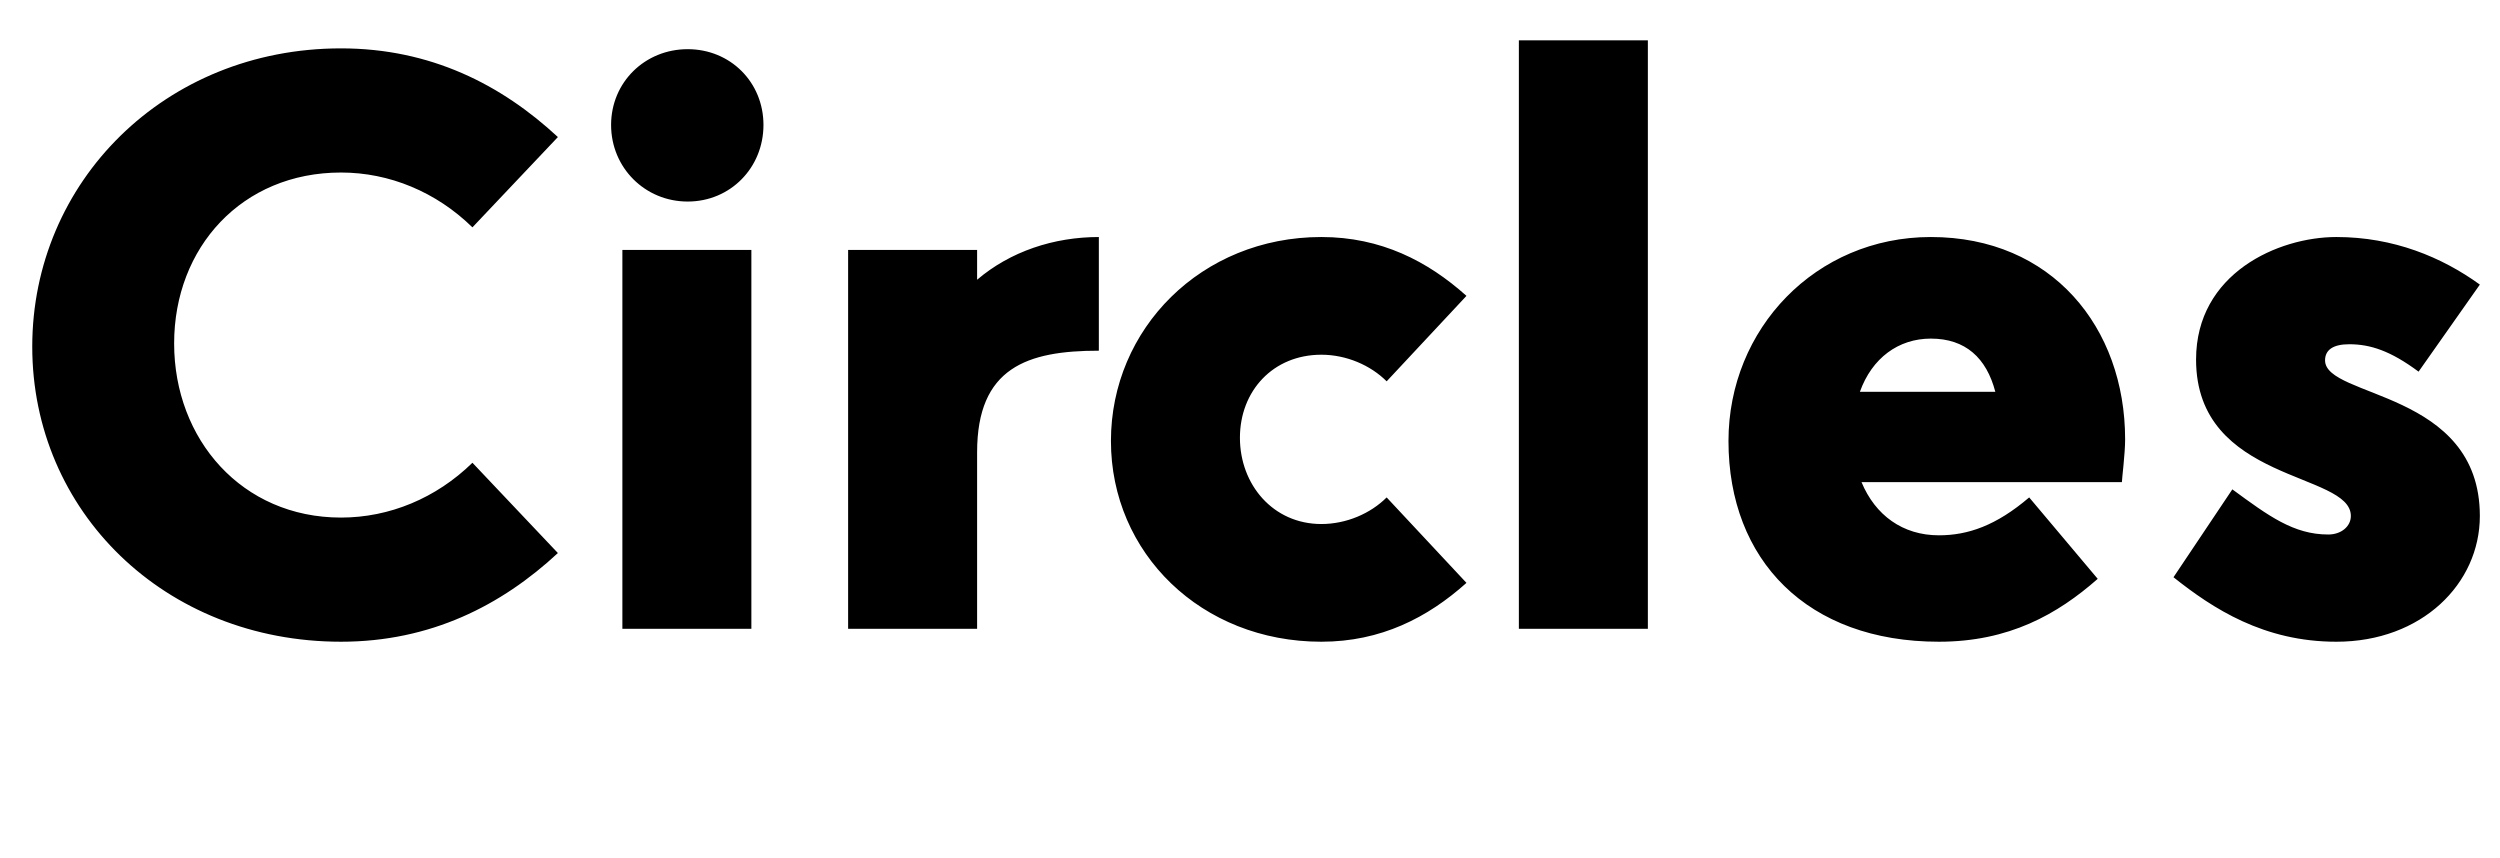<svg width="3101" height="1064.002" xmlns="http://www.w3.org/2000/svg"><path d="M586 574.002c-45 44-103 68-163 68-123 0-207-97-207-216s84-212 207-212c60 0 118 24 163 68l106-112c-70-65-158-110-269-110-219 0-383 166-383 370s164 366 383 366c111 0 199-45 269-110zm346 206v-470H772v470h160zm-79-530c53 0 94-42 94-95s-41-94-94-94-95 41-95 94 42 95 95 95zm199 530h160v-219c0-105 62-126 151-126v-141c-56 0-110 18-151 53v-37h-160zm668-163c-20 20-50 33-81 33-60 0-101-49-101-107s41-103 101-103c31 0 61 13 81 33l99-106c-48-43-106-73-180-73-149 0-261 114-261 253s112 249 261 249c74 0 132-30 180-73zm324 163v-730h-160v730zm361 16c87 0 147-34 197-78l-85-101c-41 35-76 47-112 47-45 0-79-25-96-66h323c0-4 4-35 4-53 0-139-91-251-241-251-143 0-251 114-251 253 0 148 98 249 261 249zm-98-310c15-42 48-66 88-66 43 0 69 24 80 66zm769-133c-47-34-107-59-178-59-72 0-174 45-174 152 0 153 192 139 192 194 0 13-12 23-28 23-43 0-74-23-119-56l-73 109c49 39 112 80 202 80 106 0 178-72 178-156 0-156-192-146-192-193 0-13 10-20 30-20 26 0 51 8 86 34zm0 0"/></svg>